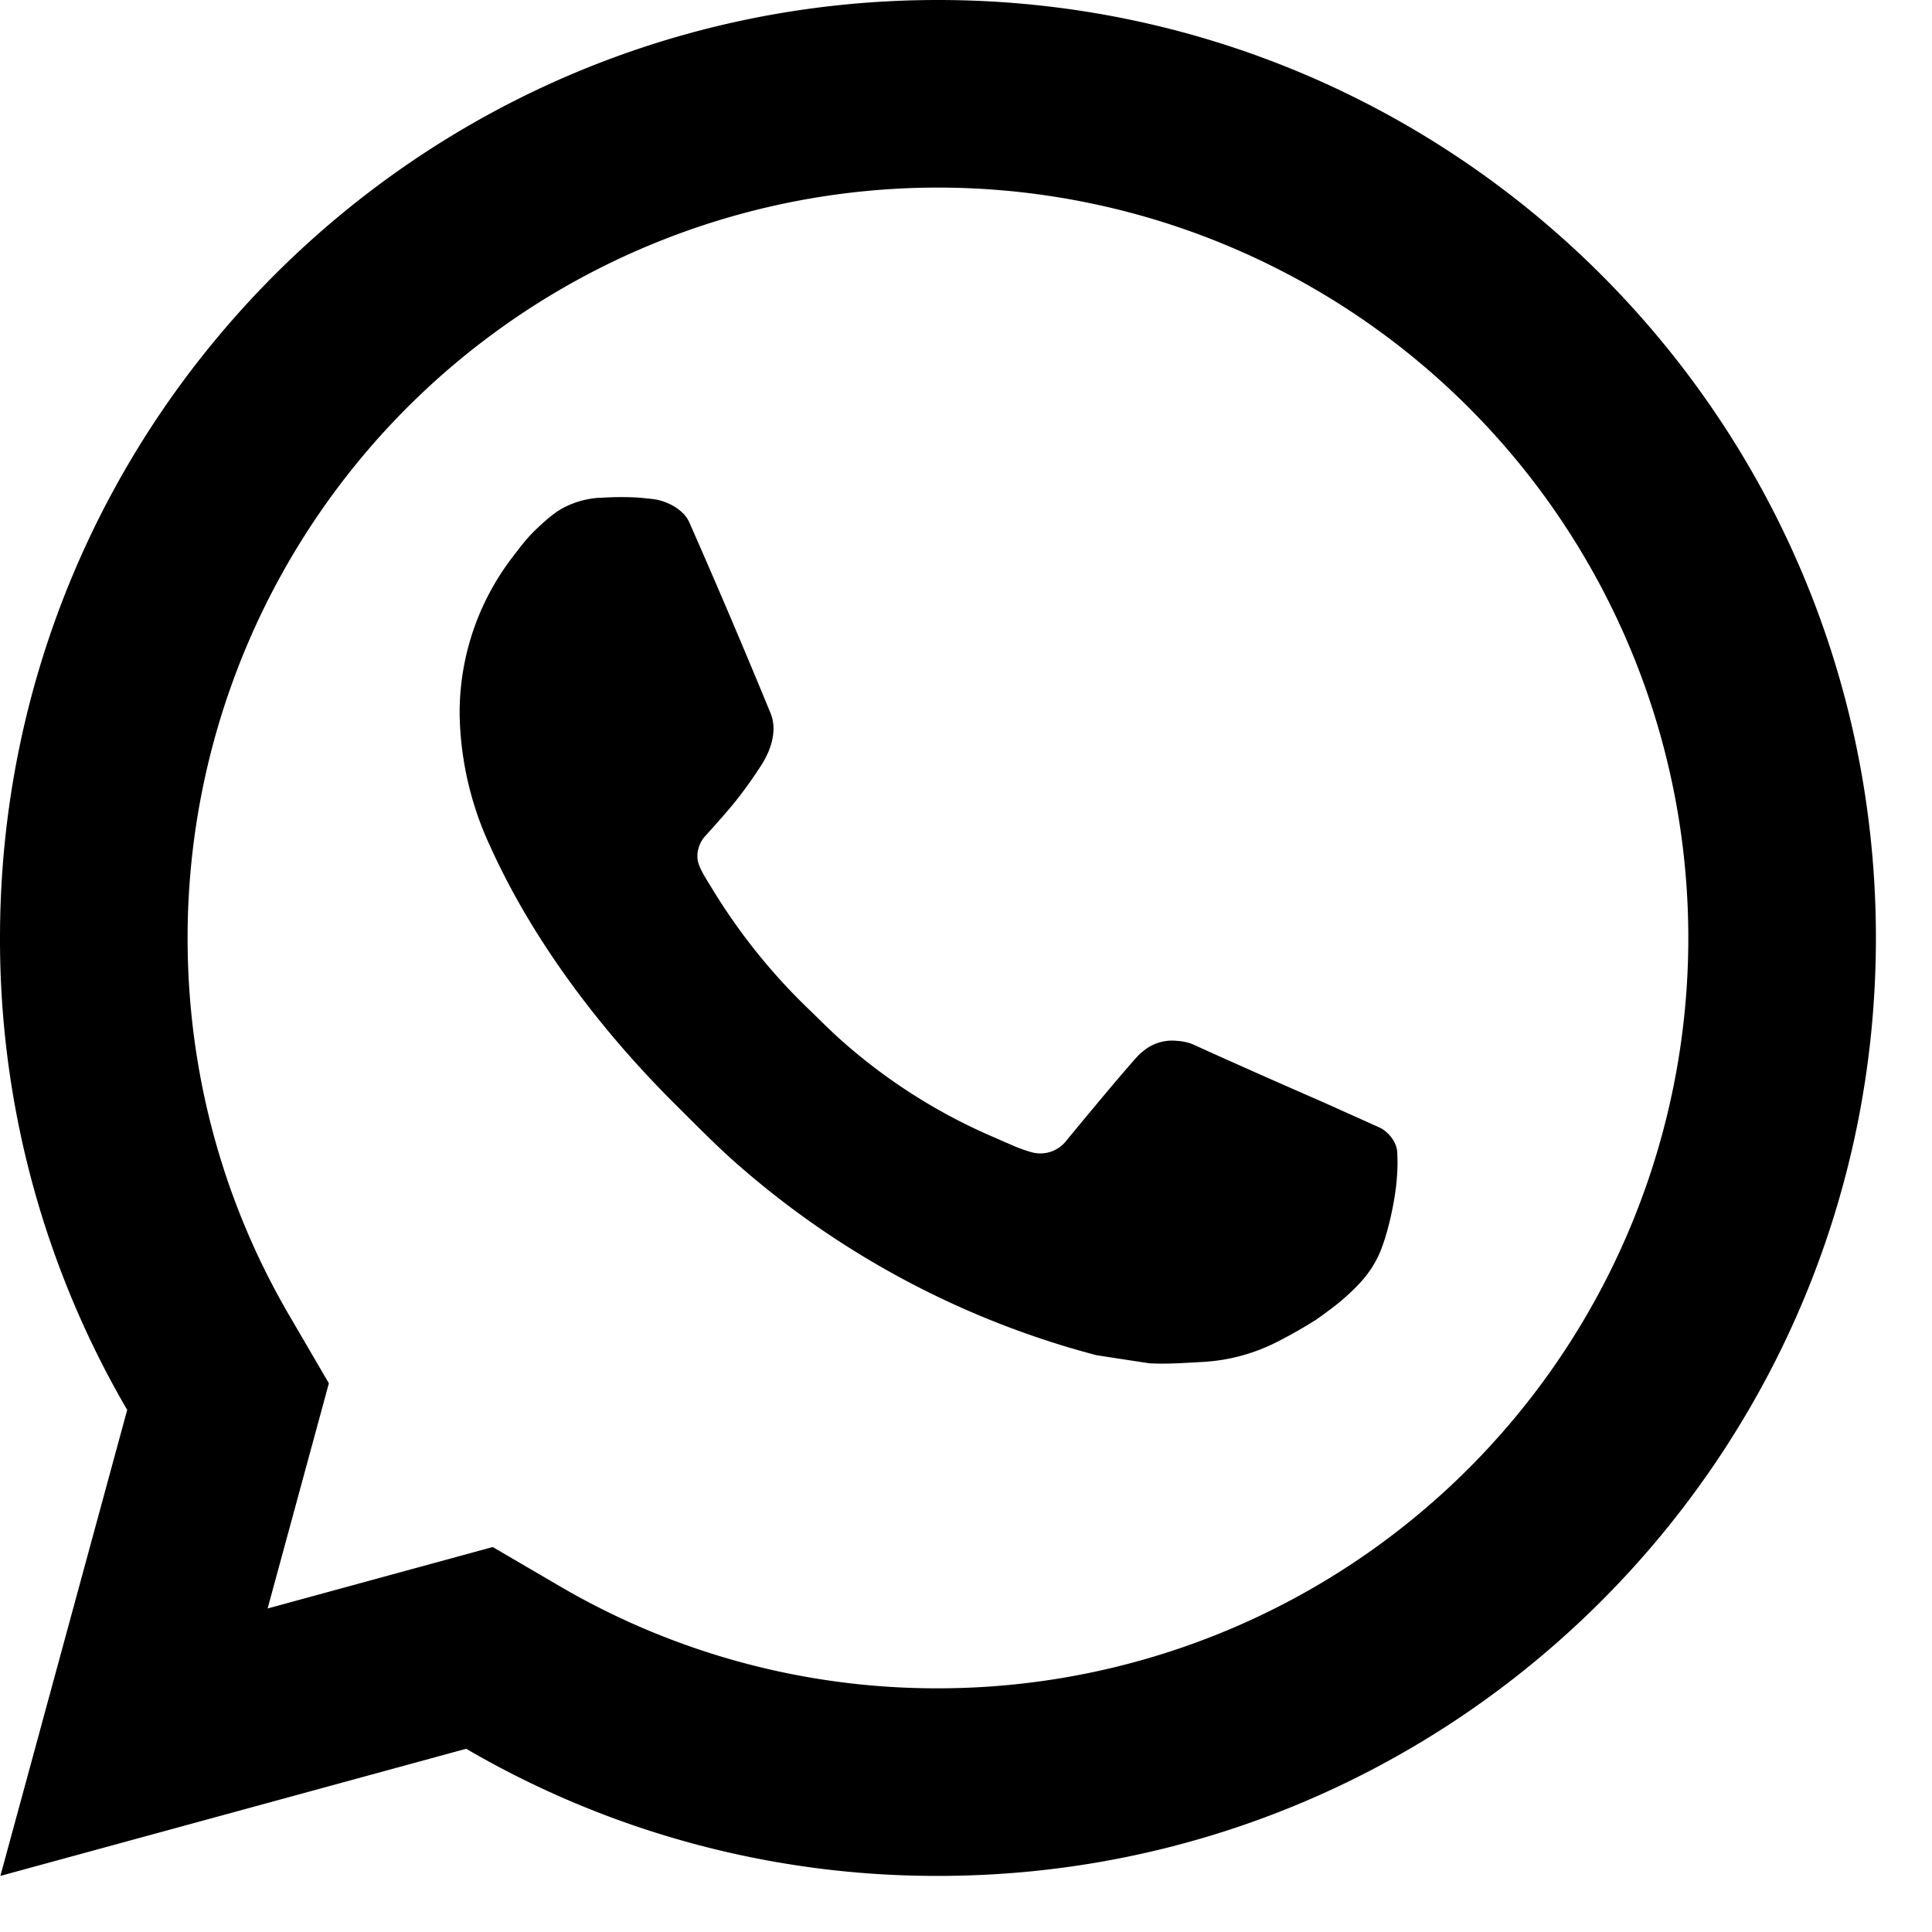 <svg width="31" height="31" fill="currentColor" xmlns="http://www.w3.org/2000/svg"><path d="M7.906 24.823l1.09.637a11.97 11.97 0 006.054 1.63A12.04 12.04 0 103.01 15.05c0 2.161.567 4.234 1.631 6.056l.636 1.09-.983 3.613 3.612-.986zM.006 30.1l2.035-7.477A14.98 14.98 0 010 15.05C0 6.738 6.738 0 15.05 0 23.362 0 30.1 6.738 30.1 15.05c0 8.312-6.738 15.05-15.05 15.05a14.98 14.98 0 01-7.57-2.04L.006 30.1zM9.618 7.989a4.73 4.73 0 01.607-.006c.081.006.162.015.244.024.24.027.503.173.591.374.449 1.018.885 2.043 1.307 3.07.093.23.037.523-.14.809-.123.193-.255.38-.396.56-.17.218-.536.618-.536.618s-.149.178-.092.399c.021.084.09.206.154.309l.088.143a9.534 9.534 0 001.536 1.908c.18.174.356.354.546.52a9.04 9.04 0 002.363 1.506l.007.003c.128.055.193.085.38.165.093.04.19.074.287.1a.527.527 0 00.552-.196c1.09-1.32 1.19-1.406 1.198-1.406v.003a.724.724 0 01.57-.191c.09.006.181.023.266.06.799.366 2.107.936 2.107.936l.875.393c.148.07.282.238.287.399.005.1.014.263-.02.561-.048.39-.166.858-.283 1.103-.08.168-.187.321-.316.455a3.58 3.58 0 01-.497.433 5.664 5.664 0 01-.188.136 7.53 7.53 0 01-.576.33 2.994 2.994 0 01-1.254.347c-.278.015-.557.036-.837.021-.012 0-.855-.13-.855-.13a14.218 14.218 0 01-5.779-3.08c-.34-.3-.654-.622-.976-.942-1.34-1.332-2.351-2.77-2.965-4.127a5.223 5.223 0 01-.498-2.128 4.107 4.107 0 01.848-2.528c.11-.142.214-.29.393-.46.191-.18.312-.276.443-.342.174-.088.364-.139.558-.151l.001.002z" fill="currentColor"/></svg>